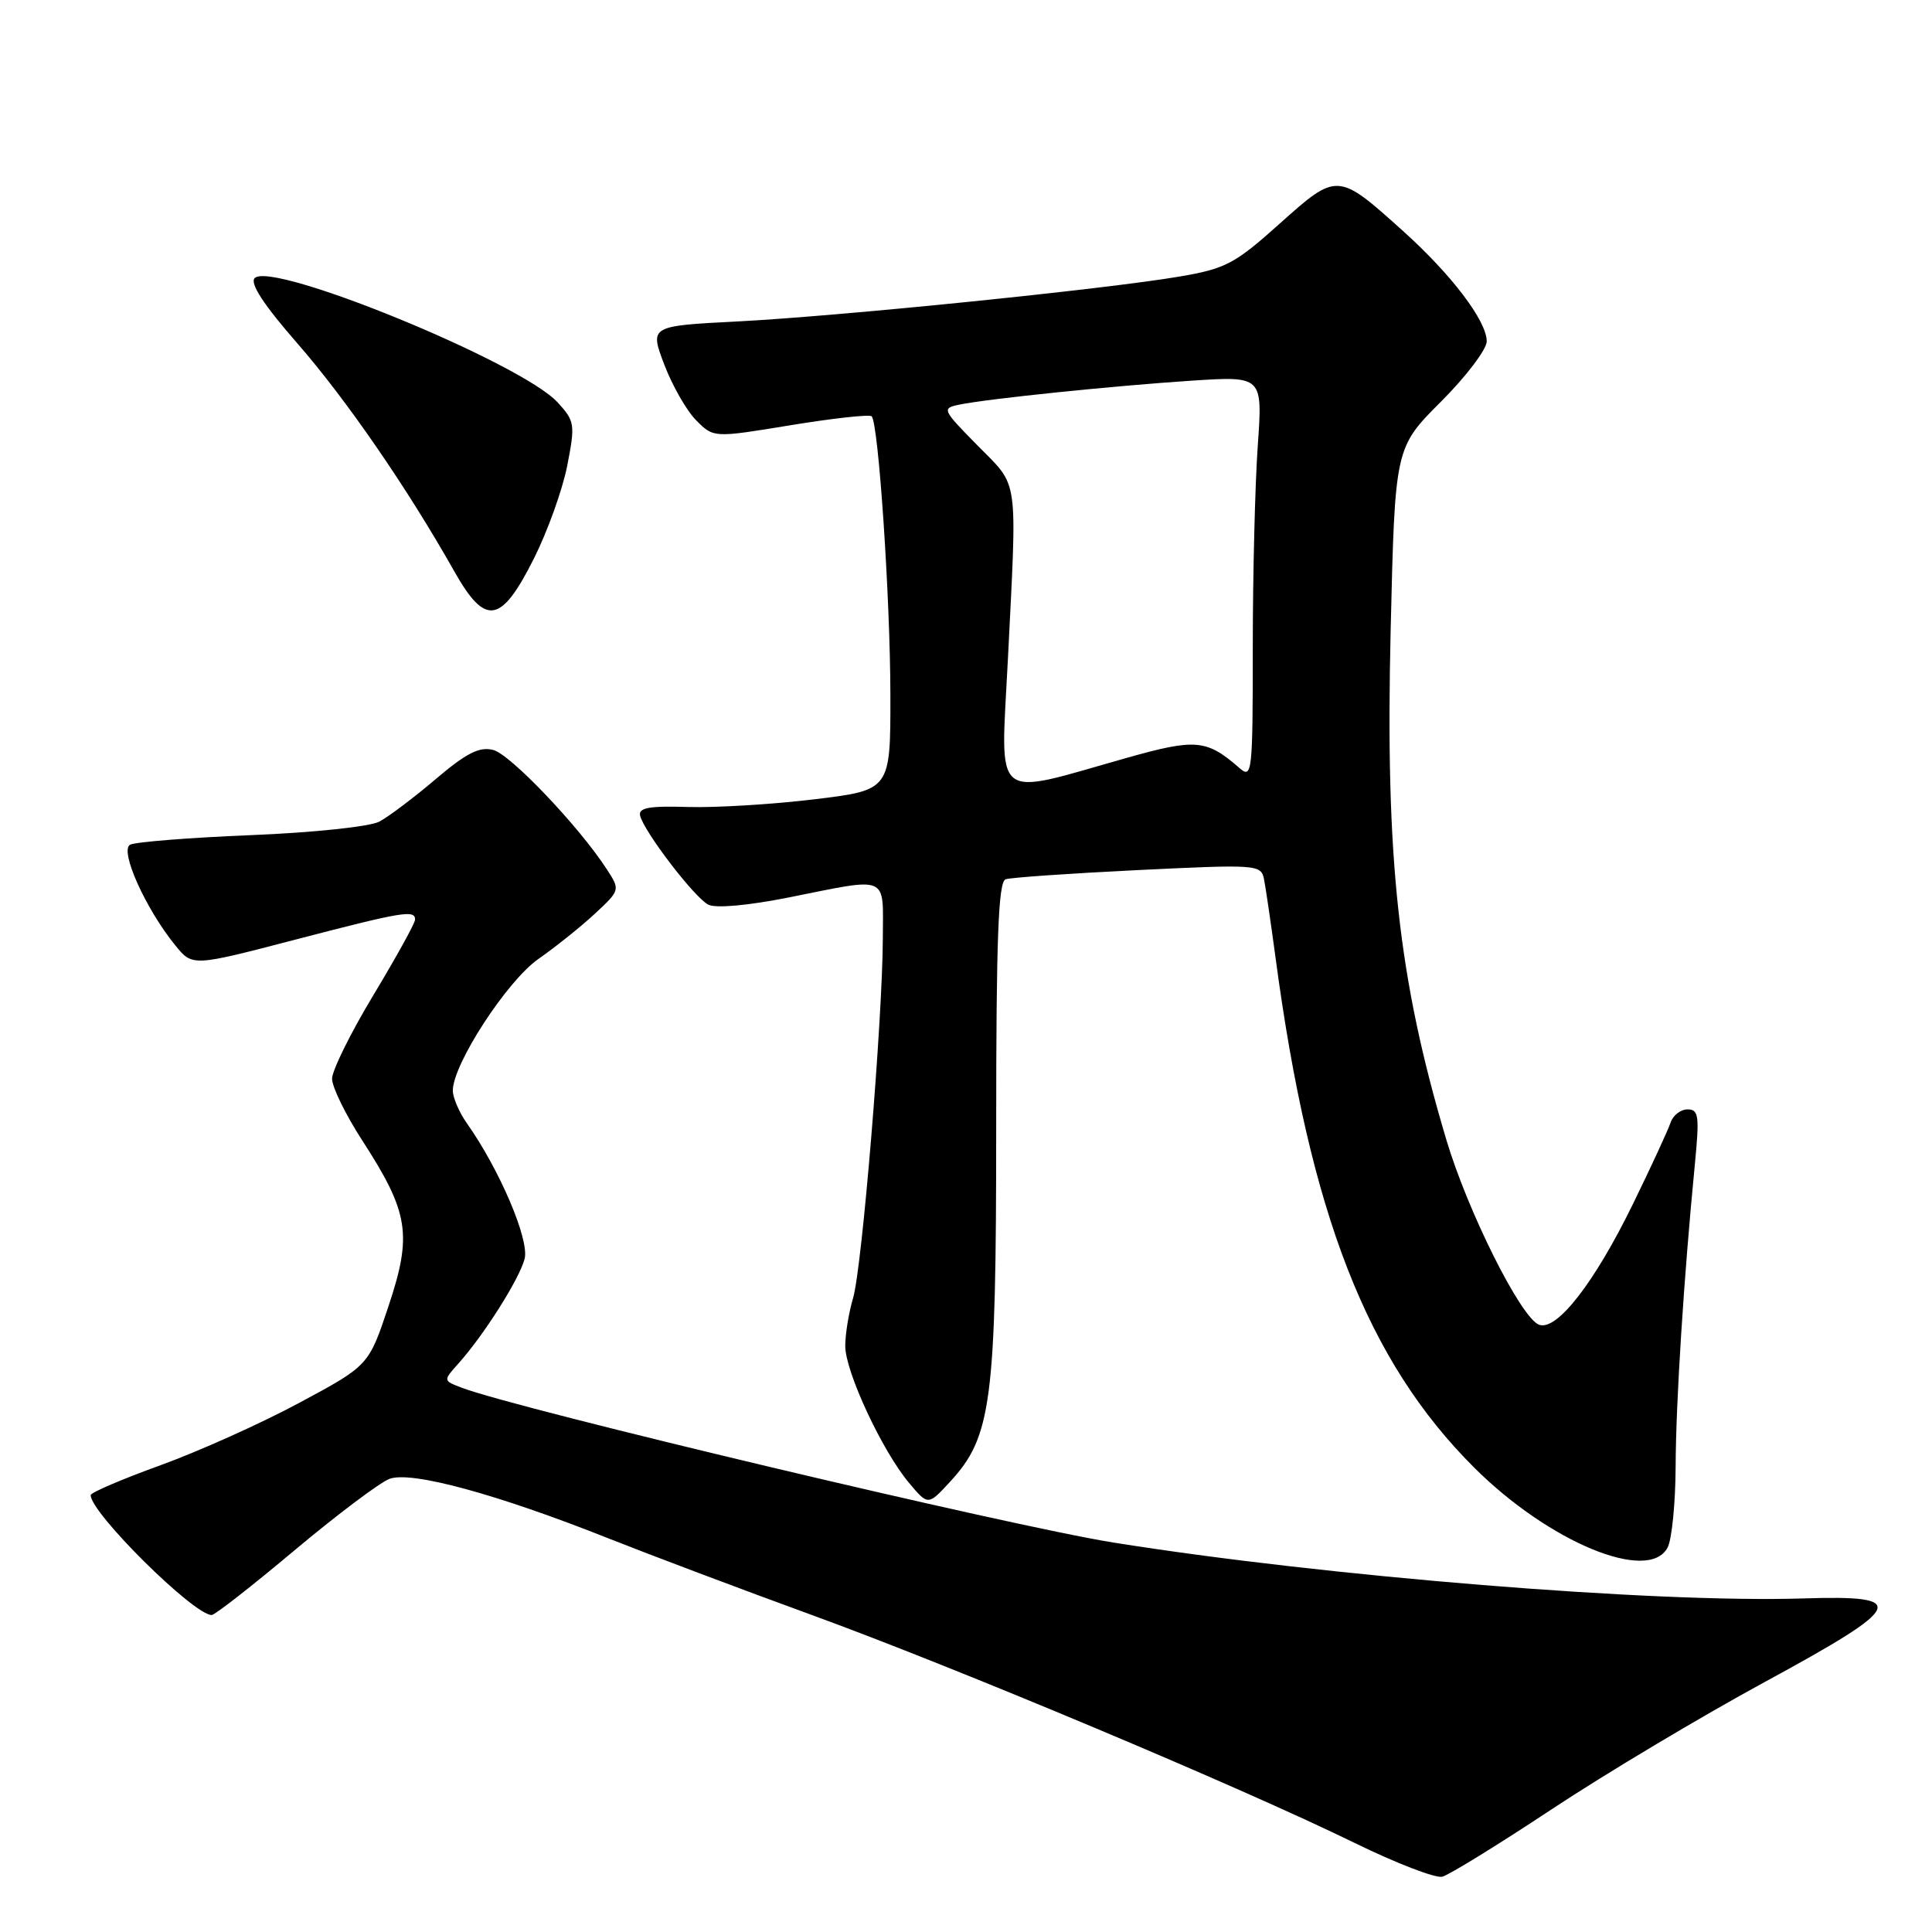 <?xml version="1.0" encoding="UTF-8" standalone="no"?>
<!DOCTYPE svg PUBLIC "-//W3C//DTD SVG 1.1//EN" "http://www.w3.org/Graphics/SVG/1.1/DTD/svg11.dtd" >
<svg xmlns="http://www.w3.org/2000/svg" xmlns:xlink="http://www.w3.org/1999/xlink" version="1.1" viewBox="0 0 256 256">
 <g >
 <path fill="currentColor"
d=" M 205.62 239.73 C 212.70 235.04 225.38 227.47 233.79 222.90 C 252.46 212.76 253.12 211.35 238.97 211.80 C 219.23 212.43 175.70 208.90 147.50 204.39 C 133.82 202.20 68.63 186.71 61.21 183.89 C 58.71 182.94 58.71 182.94 60.70 180.72 C 64.11 176.93 68.85 169.43 69.52 166.78 C 70.15 164.25 66.20 154.98 61.87 148.85 C 60.84 147.39 60.00 145.43 60.00 144.51 C 60.00 141.02 67.18 129.97 71.35 127.06 C 73.63 125.47 77.01 122.76 78.85 121.05 C 82.17 117.96 82.18 117.92 80.43 115.22 C 76.75 109.53 67.63 99.95 65.35 99.37 C 63.51 98.91 61.80 99.78 57.74 103.23 C 54.86 105.68 51.49 108.22 50.26 108.87 C 49.02 109.53 41.48 110.33 33.26 110.66 C 25.14 110.99 17.94 111.56 17.24 111.93 C 15.81 112.68 19.30 120.45 23.24 125.28 C 25.50 128.06 25.50 128.06 39.00 124.54 C 53.39 120.79 55.00 120.52 55.00 121.85 C 55.00 122.32 52.52 126.80 49.50 131.82 C 46.47 136.84 44.00 141.84 44.00 142.94 C 44.00 144.04 45.80 147.72 48.01 151.13 C 54.18 160.68 54.64 163.58 51.49 173.04 C 48.86 180.94 48.86 180.94 39.68 185.87 C 34.63 188.59 26.34 192.31 21.27 194.15 C 16.19 195.99 12.02 197.77 12.02 198.11 C 11.96 200.42 25.66 214.00 28.05 214.00 C 28.47 214.00 33.41 210.14 39.02 205.43 C 44.64 200.72 50.30 196.46 51.60 195.96 C 54.46 194.87 65.85 197.97 80.64 203.85 C 86.06 206.00 98.15 210.56 107.50 213.97 C 126.55 220.91 164.30 236.76 179.50 244.20 C 185.00 246.89 190.23 248.91 191.12 248.67 C 192.01 248.44 198.54 244.42 205.62 239.73 Z  M 220.96 205.07 C 221.53 204.00 222.01 199.16 222.03 194.32 C 222.06 185.81 223.11 169.35 224.58 154.25 C 225.20 147.85 225.09 147.00 223.61 147.00 C 222.69 147.00 221.68 147.79 221.36 148.75 C 221.04 149.71 218.81 154.55 216.39 159.50 C 211.27 170.00 206.26 176.43 203.92 175.53 C 201.52 174.60 194.49 160.56 191.64 151.00 C 185.27 129.62 183.55 113.86 184.27 83.45 C 184.84 59.32 184.84 59.32 190.92 53.24 C 194.26 49.90 197.00 46.29 197.00 45.23 C 197.00 42.54 192.34 36.39 185.92 30.62 C 177.25 22.81 177.19 22.81 169.58 29.62 C 163.60 34.98 162.42 35.60 156.26 36.65 C 146.36 38.33 111.32 41.89 97.79 42.59 C 86.08 43.19 86.08 43.19 88.02 48.31 C 89.09 51.12 91.00 54.46 92.27 55.72 C 94.56 58.02 94.56 58.02 104.78 56.34 C 110.40 55.42 115.22 54.89 115.50 55.16 C 116.40 56.07 117.97 79.30 117.98 92.10 C 118.00 104.69 118.00 104.69 107.93 105.91 C 102.39 106.58 94.85 107.04 91.18 106.93 C 86.01 106.77 84.57 107.03 84.82 108.08 C 85.33 110.20 92.02 118.94 93.85 119.87 C 94.84 120.38 99.11 119.99 104.50 118.92 C 117.95 116.23 117.00 115.83 116.98 124.25 C 116.95 135.03 114.23 167.98 113.04 171.99 C 112.47 173.91 112.00 176.78 112.00 178.35 C 112.00 181.75 116.90 192.27 120.46 196.50 C 122.98 199.50 122.98 199.50 125.89 196.34 C 131.39 190.39 132.00 185.72 132.00 149.56 C 132.00 124.36 132.28 116.84 133.25 116.51 C 133.94 116.27 141.83 115.73 150.79 115.29 C 166.61 114.52 167.10 114.56 167.49 116.50 C 167.71 117.60 168.40 122.33 169.03 127.00 C 173.55 160.82 181.13 180.28 195.31 194.44 C 205.23 204.34 218.43 209.81 220.96 205.07 Z  M 70.75 74.00 C 72.55 70.42 74.53 64.90 75.16 61.72 C 76.23 56.22 76.17 55.81 73.89 53.32 C 69.10 48.09 36.06 34.54 33.75 36.85 C 33.07 37.53 34.94 40.39 39.43 45.53 C 45.91 52.97 53.99 64.70 60.21 75.73 C 64.33 83.02 66.39 82.68 70.75 74.00 Z  M 133.55 87.39 C 134.78 62.68 135.06 64.65 129.52 59.02 C 124.85 54.28 124.77 54.10 127.09 53.62 C 130.87 52.84 147.56 51.12 157.91 50.44 C 167.31 49.83 167.31 49.83 166.66 59.07 C 166.30 64.15 166.00 76.18 166.00 85.81 C 166.00 102.39 165.91 103.23 164.25 101.78 C 159.87 97.96 158.46 97.84 149.27 100.43 C 131.22 105.53 132.58 106.66 133.55 87.39 Z "/>
</g>
</svg>